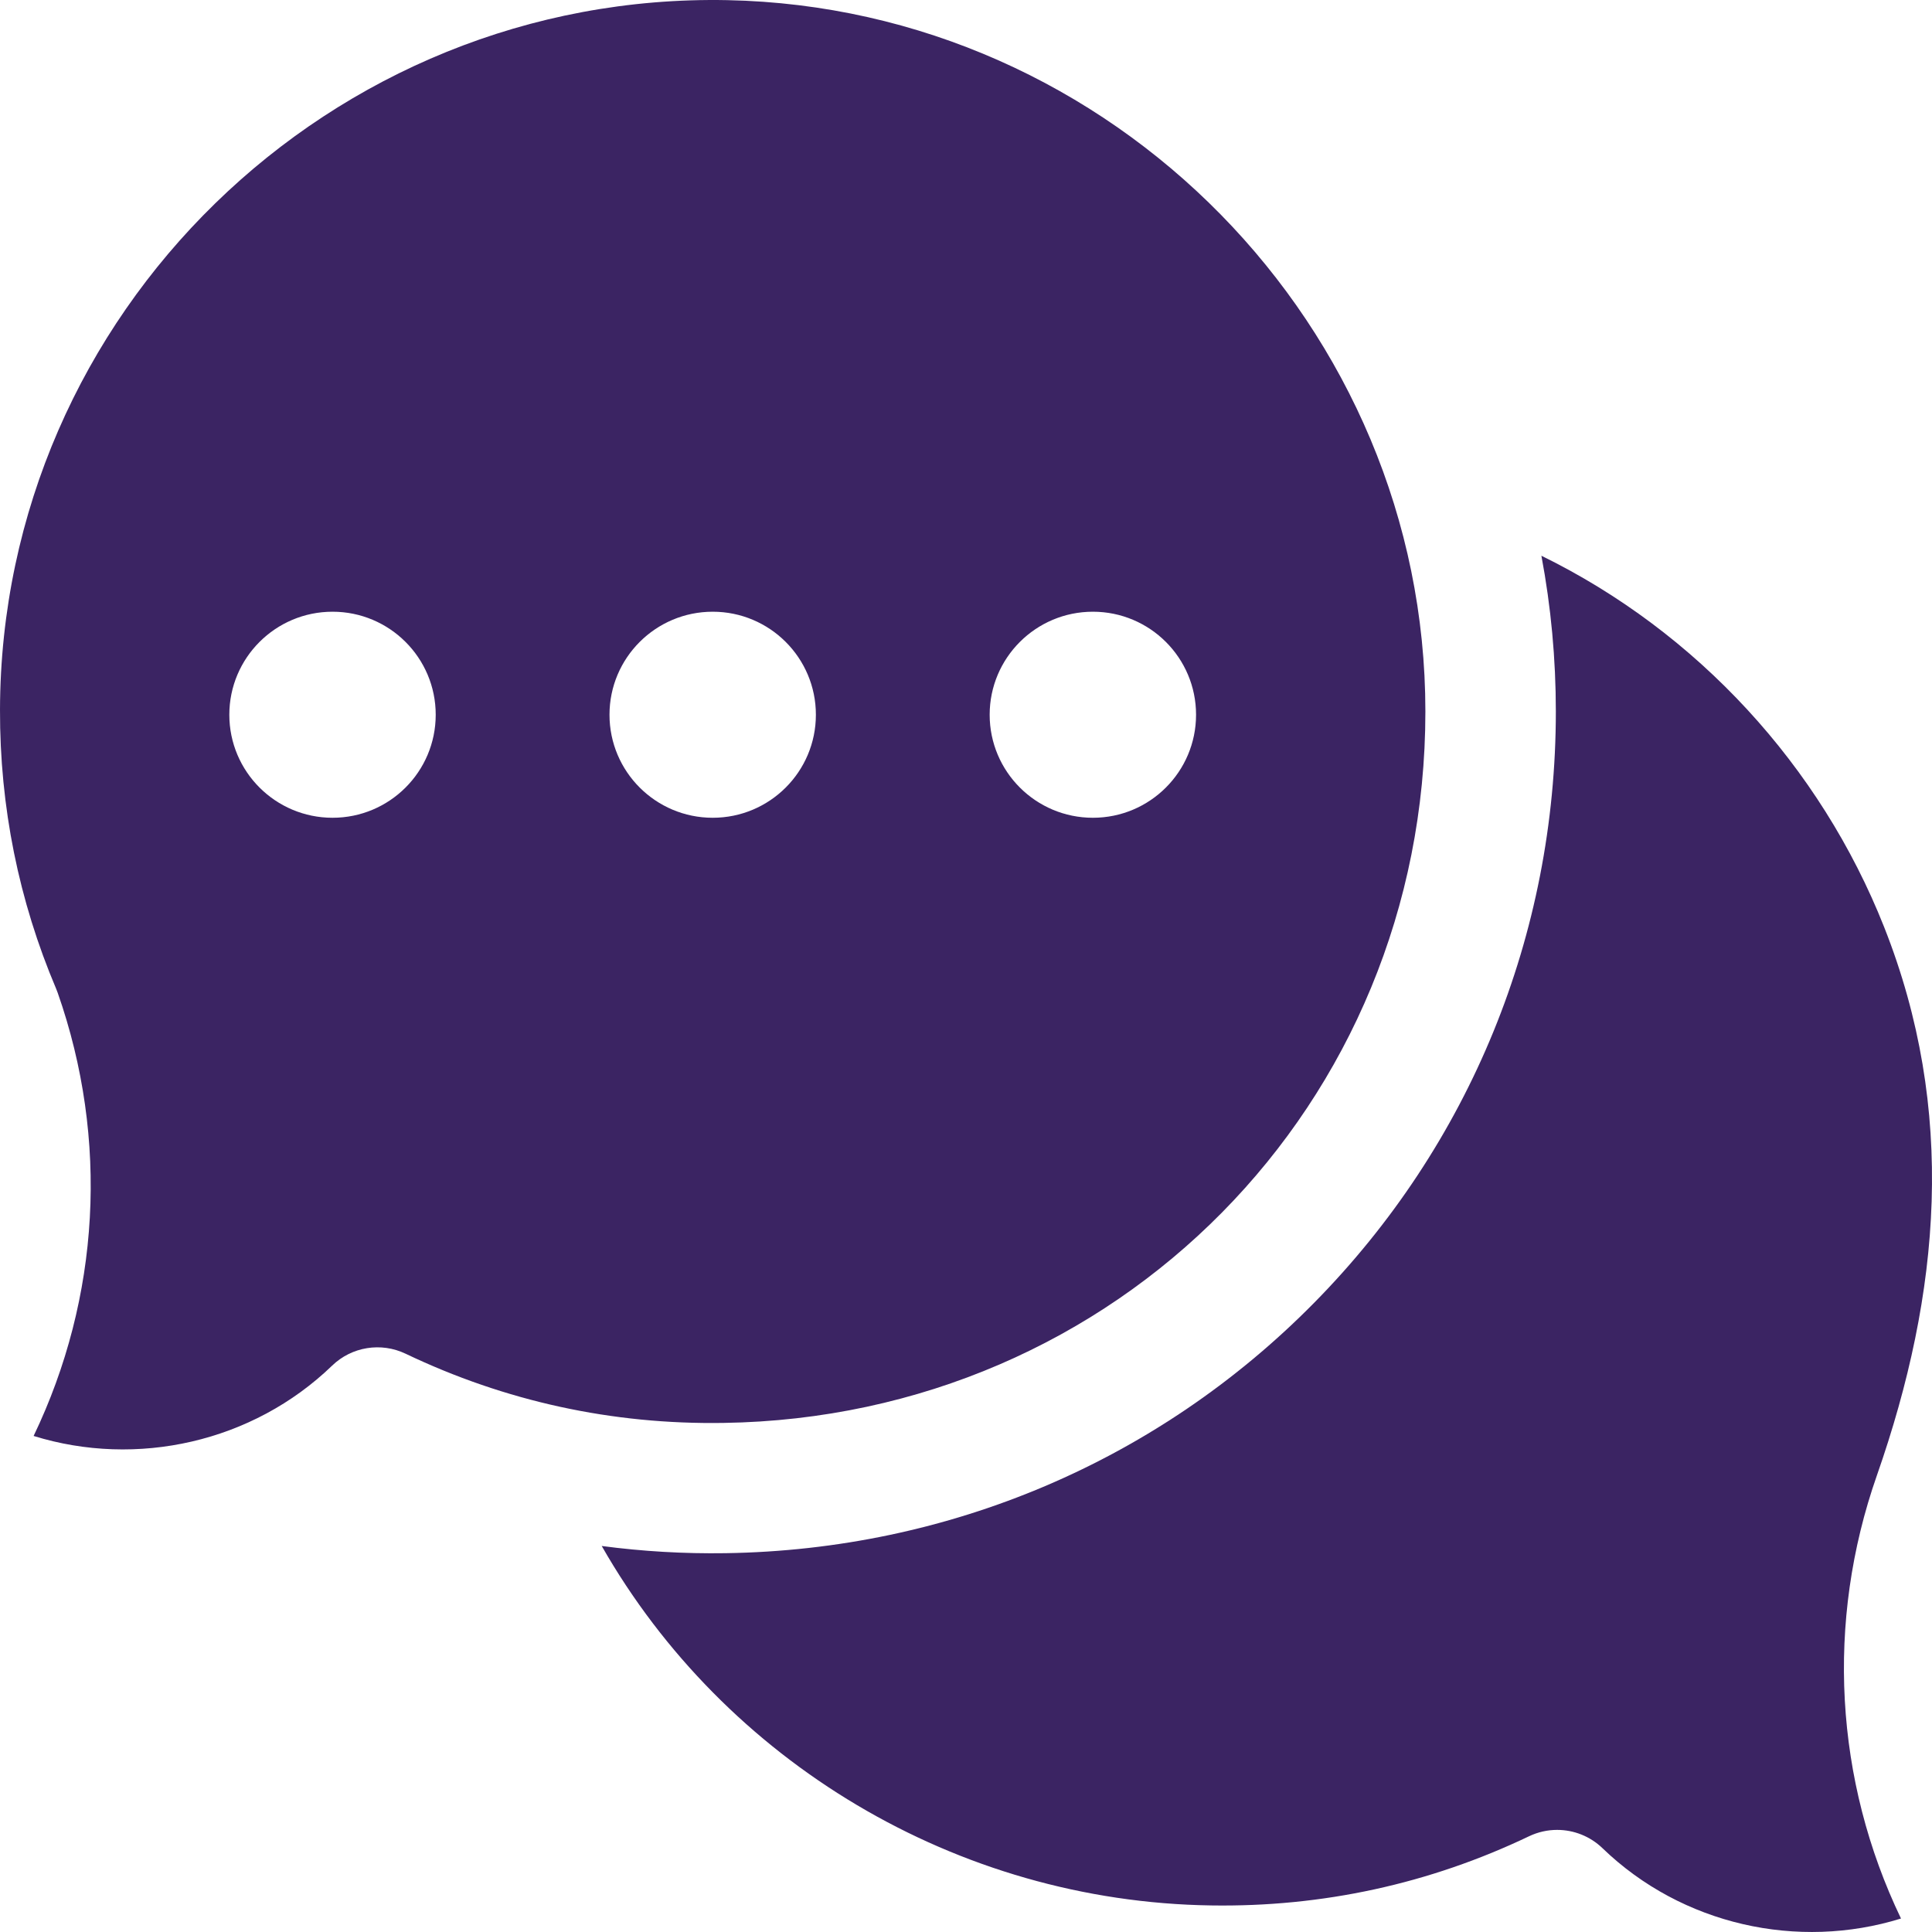 <svg width="40" height="40" viewBox="0 0 40 40" fill="none" xmlns="http://www.w3.org/2000/svg">
<g clip-path="url(#clip0_385_1281)">
<path d="M32.239 37.886C32.583 37.886 32.921 38.017 33.178 38.265C34.824 39.854 37.224 40.383 39.358 39.721C37.985 36.86 37.795 33.582 38.859 30.547C40.18 26.771 40.511 22.986 39.008 19.191C37.687 15.856 35.139 13.086 31.913 11.506C32.112 12.564 32.212 13.642 32.212 14.731C32.212 19.354 30.434 23.702 27.206 26.975C23.978 30.248 19.65 32.088 15.021 32.157C14.161 32.17 13.305 32.12 12.458 32.008C15.002 36.468 19.801 39.372 25.074 39.45C27.38 39.486 29.595 39.003 31.657 38.018C31.843 37.929 32.042 37.886 32.239 37.886Z" fill="#3B2463"/>
<path d="M15.059 0.003C6.847 -0.16 0.02 6.484 4.4531e-05 14.694C-0.005 16.7 0.387 18.645 1.164 20.475C1.175 20.502 1.186 20.529 1.195 20.556C2.26 23.591 2.069 26.869 0.696 29.73C2.83 30.392 5.23 29.863 6.876 28.274C7.281 27.882 7.888 27.784 8.397 28.027C10.459 29.012 12.674 29.497 14.981 29.46C23.129 29.339 29.512 22.869 29.511 14.731C29.512 6.77 23.028 0.163 15.059 0.003ZM6.885 16.931C5.705 16.931 4.748 15.976 4.748 14.798C4.748 13.62 5.705 12.665 6.885 12.665C8.065 12.665 9.021 13.62 9.021 14.798C9.021 15.976 8.065 16.931 6.885 16.931ZM14.756 16.931C13.576 16.931 12.619 15.976 12.619 14.798C12.619 13.62 13.576 12.665 14.756 12.665C15.936 12.665 16.892 13.62 16.892 14.798C16.892 15.976 15.936 16.931 14.756 16.931ZM22.627 16.931C21.447 16.931 20.49 15.976 20.49 14.798C20.49 13.62 21.447 12.665 22.627 12.665C23.807 12.665 24.763 13.62 24.763 14.798C24.763 15.976 23.807 16.931 22.627 16.931Z" fill="#3B2463"/>
</g>
<defs>
<clipPath id="clip0_385_1281">
<rect width="40" height="40" fill="white"/>
</clipPath>
</defs>
</svg>
